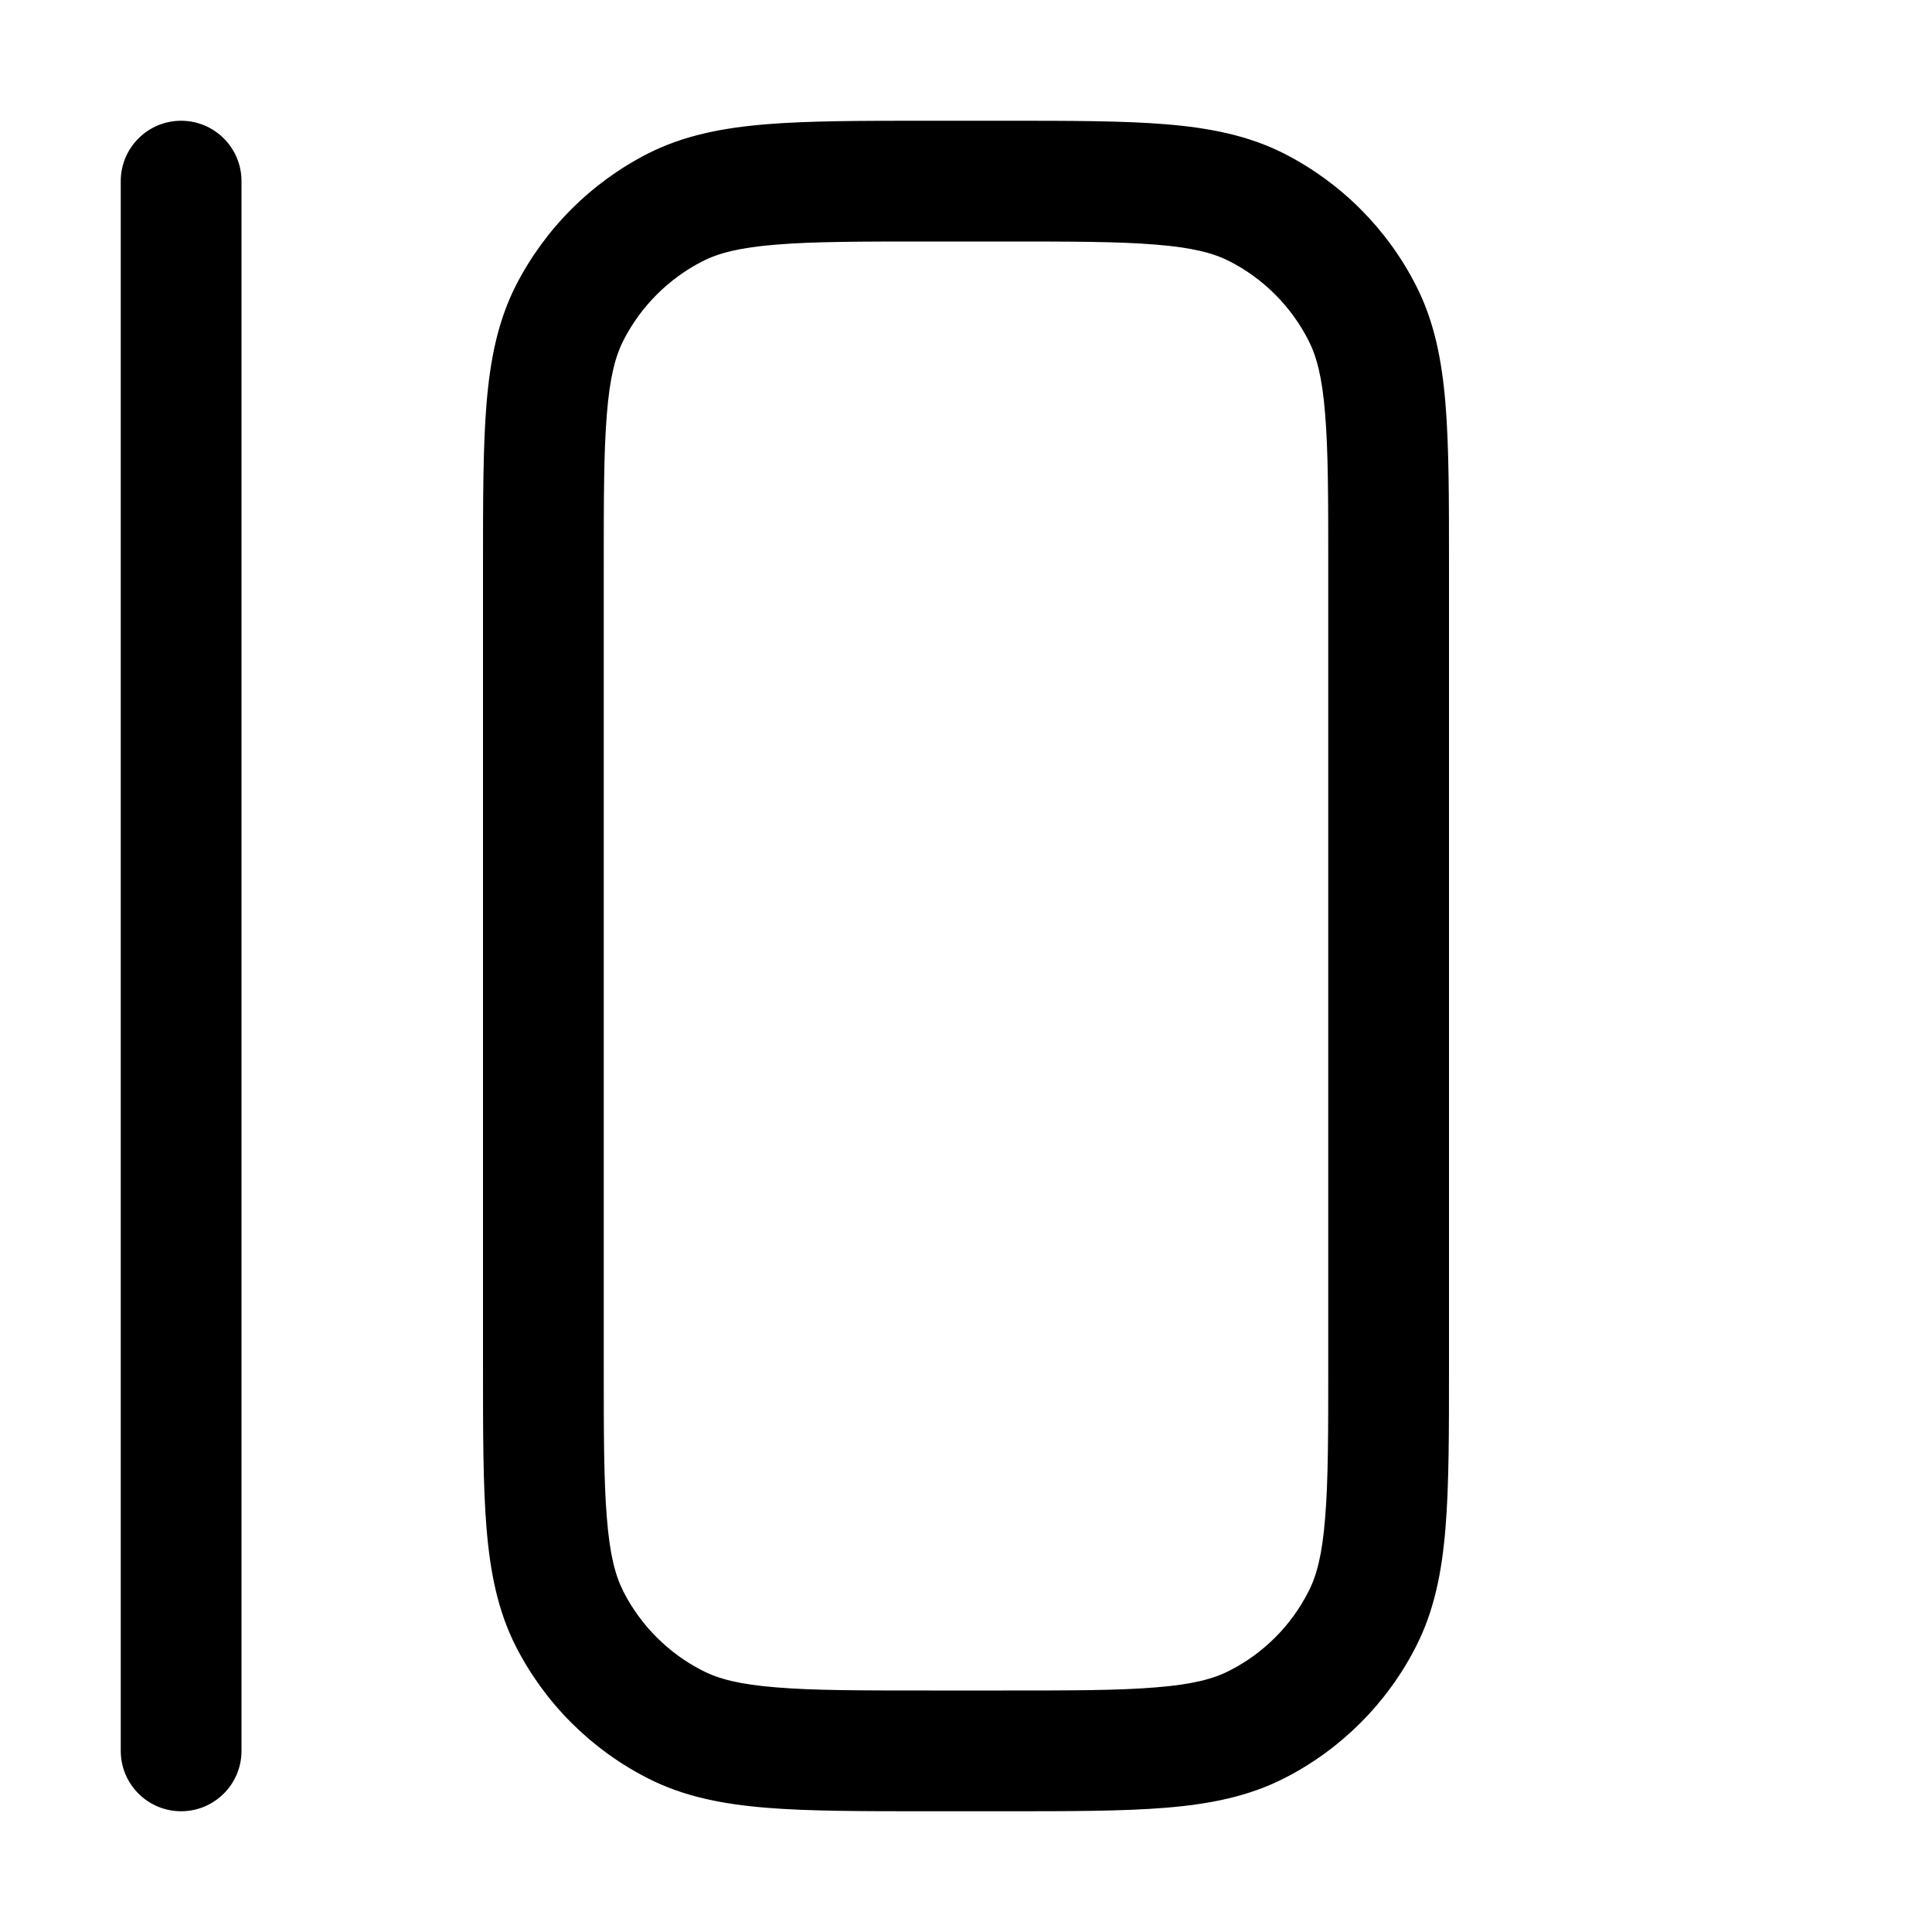 <svg width="16" height="16" viewBox="0 0 16 16" xmlns="http://www.w3.org/2000/svg">
<path fill-rule="evenodd" clip-rule="evenodd" d="M10.974 12.573C11 12.264 11 11.868 11 11.3L11 4.7C11 4.132 11 3.736 10.974 3.427C10.95 3.125 10.904 2.951 10.836 2.819C10.693 2.537 10.463 2.307 10.181 2.163C10.049 2.096 9.875 2.05 9.573 2.026C9.264 2 8.868 2 8.3 2L7.7 2C7.132 2 6.736 2 6.427 2.026C6.125 2.05 5.951 2.096 5.819 2.163C5.537 2.307 5.307 2.537 5.163 2.819C5.096 2.951 5.05 3.125 5.026 3.427C5 3.736 5 4.132 5 4.7L5 11.3C5 11.868 5 12.264 5.026 12.573C5.05 12.876 5.096 13.049 5.163 13.181C5.307 13.463 5.537 13.693 5.819 13.836C5.951 13.904 6.125 13.95 6.427 13.974C6.736 14 7.132 14 7.7 14L8.3 14C8.868 14 9.264 14 9.573 13.974C9.875 13.95 10.049 13.904 10.181 13.836C10.463 13.693 10.693 13.463 10.836 13.181C10.904 13.049 10.95 12.876 10.974 12.573ZM11.971 12.654C11.941 13.019 11.878 13.339 11.727 13.635C11.488 14.105 11.105 14.488 10.635 14.727C10.339 14.878 10.019 14.941 9.654 14.971C9.3 15 8.863 15 8.321 15L7.679 15C7.137 15 6.7 15 6.346 14.971C5.981 14.941 5.661 14.878 5.365 14.727C4.895 14.488 4.512 14.105 4.272 13.635C4.122 13.339 4.059 13.019 4.029 12.654C4 12.3 4 11.863 4 11.321L4 4.679C4 4.137 4 3.7 4.029 3.346C4.059 2.981 4.122 2.661 4.272 2.365C4.512 1.895 4.895 1.512 5.365 1.272C5.661 1.122 5.981 1.059 6.346 1.029C6.7 1 7.137 1 7.679 1L8.321 1C8.863 1 9.3 1 9.654 1.029C10.019 1.059 10.339 1.122 10.635 1.272C11.105 1.512 11.488 1.895 11.727 2.365C11.878 2.661 11.941 2.981 11.971 3.346C12 3.7 12 4.137 12 4.679L12 11.321C12 11.863 12 12.3 11.971 12.654ZM2 14.5C2 14.776 1.776 15 1.5 15C1.224 15 1 14.776 1 14.5L1 1.5C1 1.224 1.224 1 1.5 1C1.776 1 2 1.224 2 1.5L2 14.5Z"/>
</svg>
